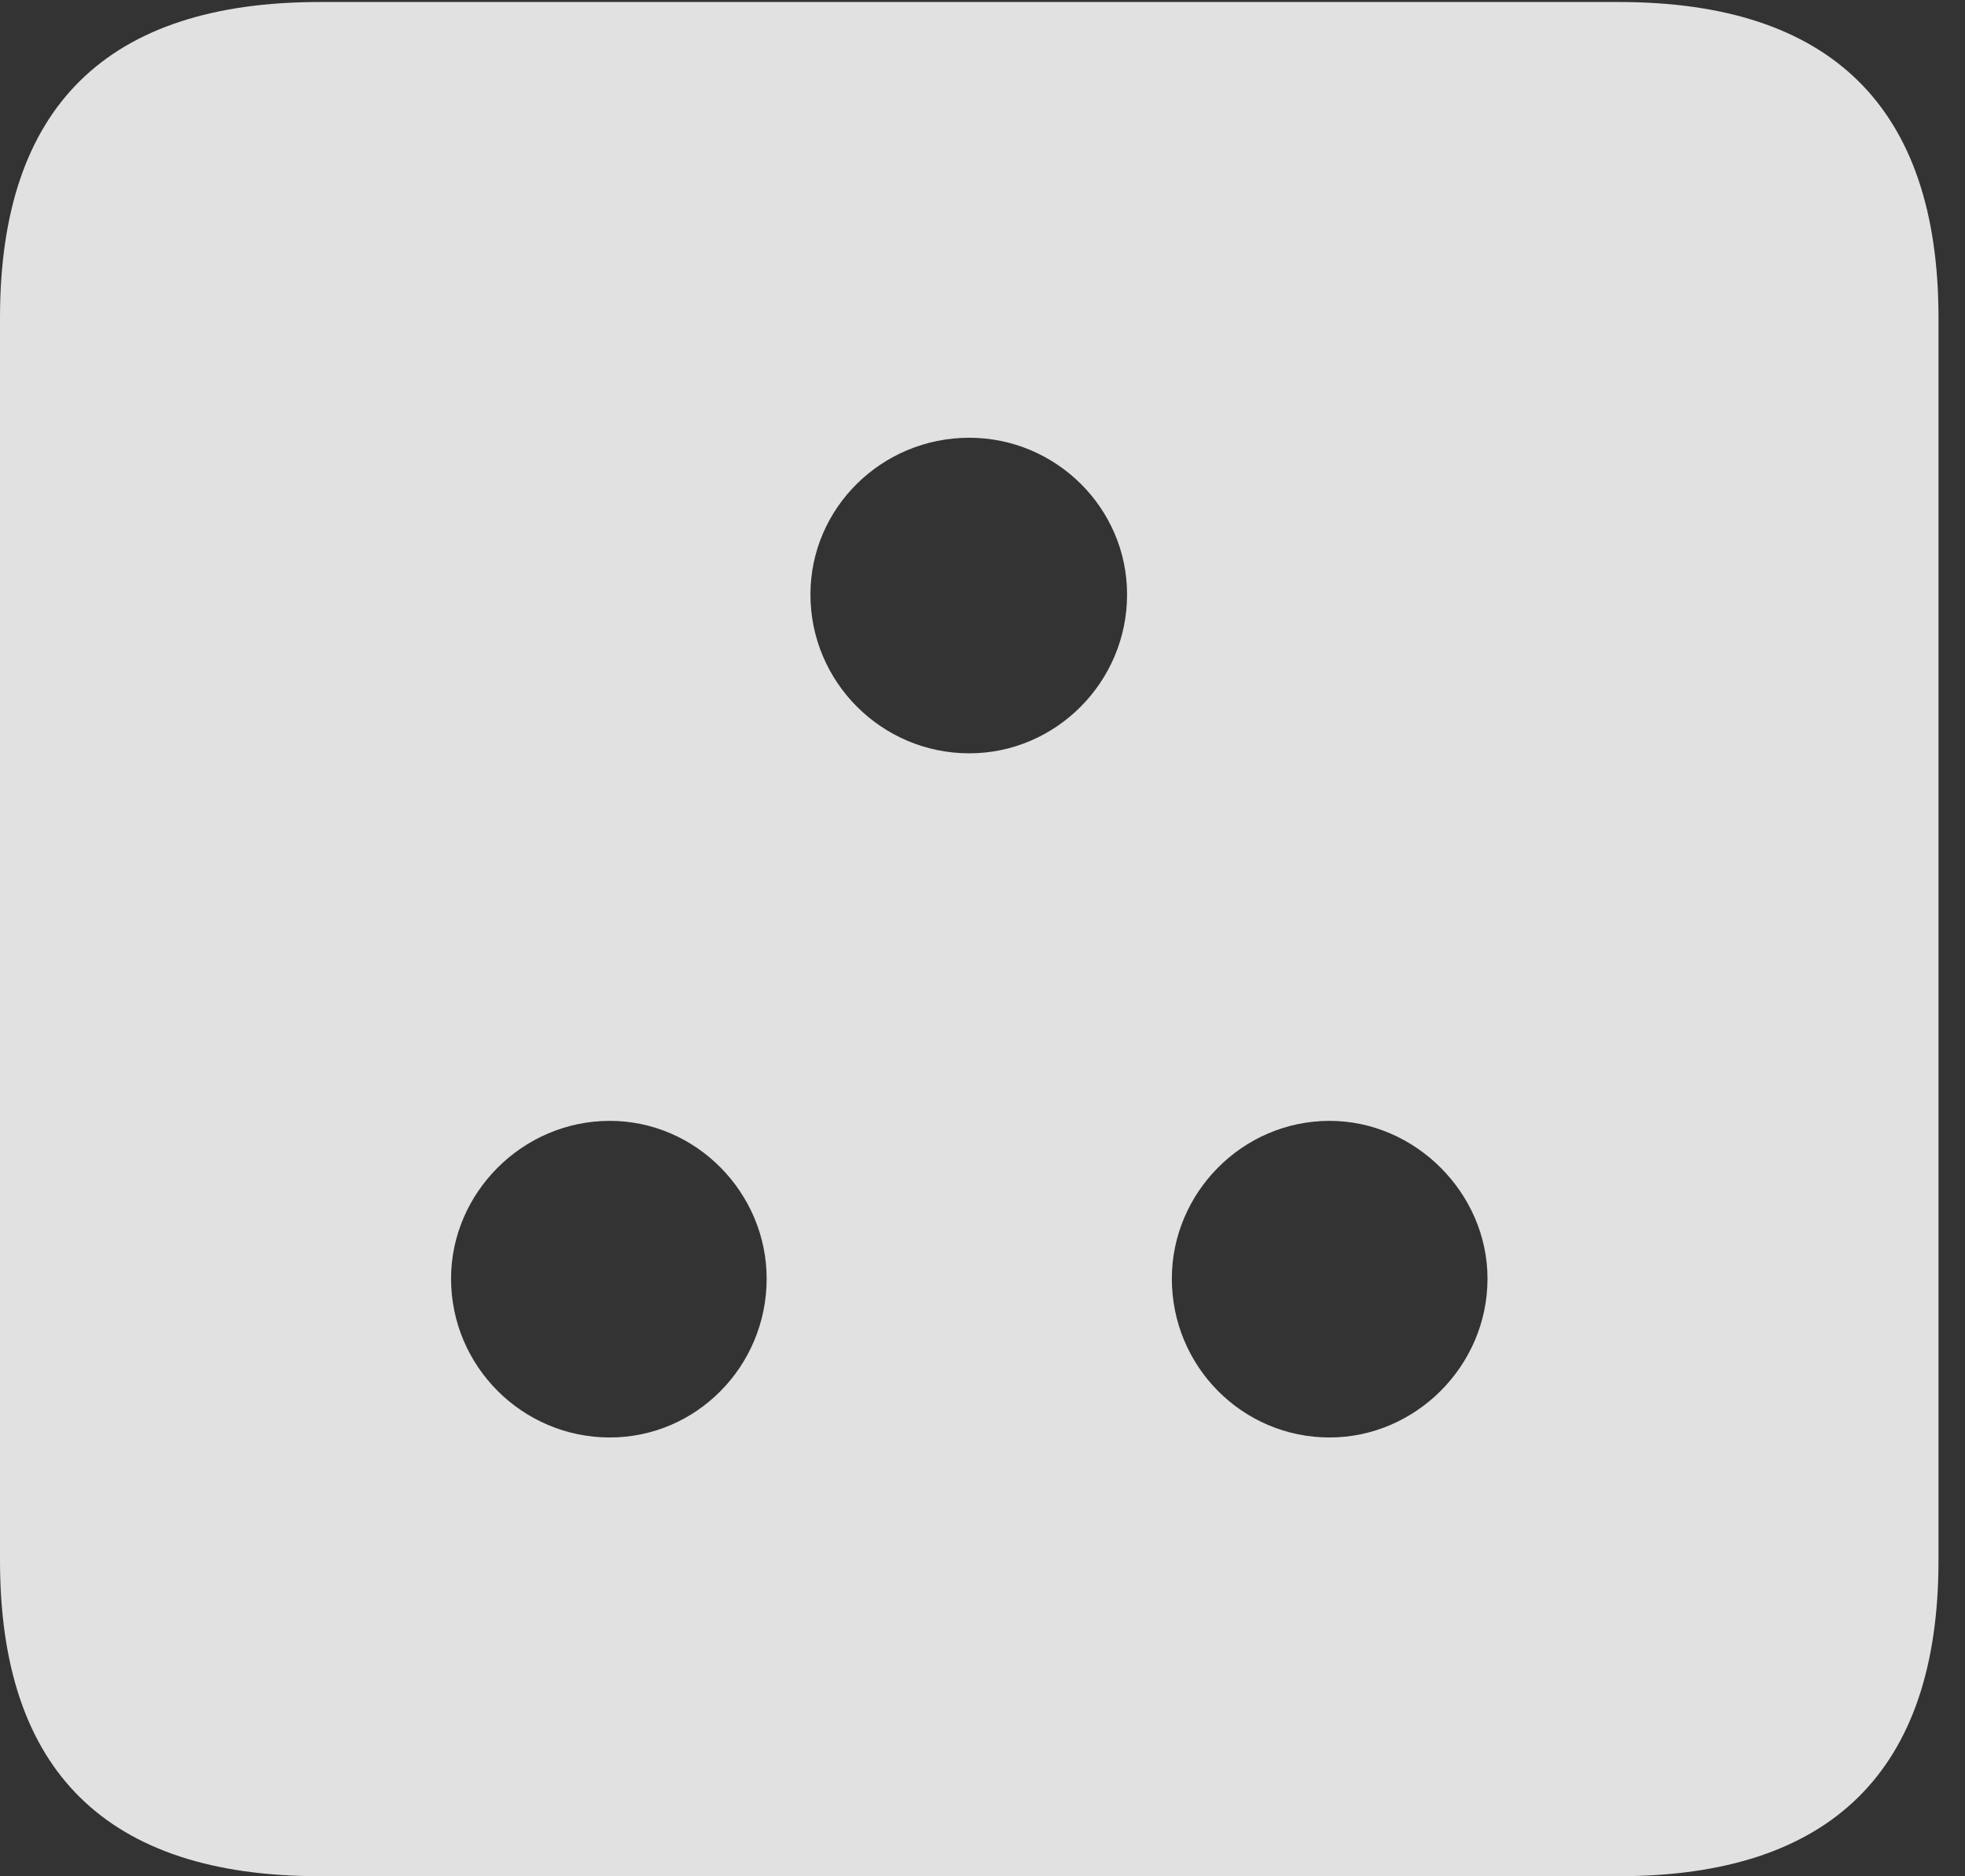 <?xml version="1.0" encoding="UTF-8"?>
<!--Generator: Apple Native CoreSVG 326-->
<!DOCTYPE svg
PUBLIC "-//W3C//DTD SVG 1.1//EN"
       "http://www.w3.org/Graphics/SVG/1.1/DTD/svg11.dtd">
<svg version="1.1" xmlns="http://www.w3.org/2000/svg" xmlns:xlink="http://www.w3.org/1999/xlink" viewBox="0 0 26.387 25.197">
 <rect x="0" y="0" width="26.387" height="25.197" fill="#333333" stroke="none"/>
 <g>
  <rect height="25.197" opacity="0" width="26.387" x="0" y="0"/>
  <path d="M26.031 4.266L26.031 20.959C26.031 23.775 24.596 25.197 21.738 25.197L4.293 25.197C1.436 25.197 0 23.789 0 20.959L0 4.266C0 1.436 1.436 0.027 4.293 0.027L21.738 0.027C24.596 0.027 26.031 1.449 26.031 4.266ZM6.057 17.172C6.057 18.348 7.014 19.305 8.189 19.305C9.352 19.305 10.295 18.348 10.295 17.172C10.295 16.023 9.352 15.053 8.189 15.053C7.014 15.053 6.057 16.023 6.057 17.172ZM15.736 17.172C15.736 18.348 16.68 19.305 17.855 19.305C19.004 19.305 19.975 18.348 19.975 17.172C19.975 16.023 19.004 15.053 17.855 15.053C16.68 15.053 15.736 16.023 15.736 17.172ZM10.883 7.984C10.883 9.16 11.84 10.117 13.016 10.117C14.178 10.117 15.135 9.16 15.135 7.984C15.135 6.822 14.178 5.879 13.016 5.879C11.84 5.879 10.883 6.822 10.883 7.984Z" fill="white" fill-opacity="0.85"/>
 </g>
</svg>
